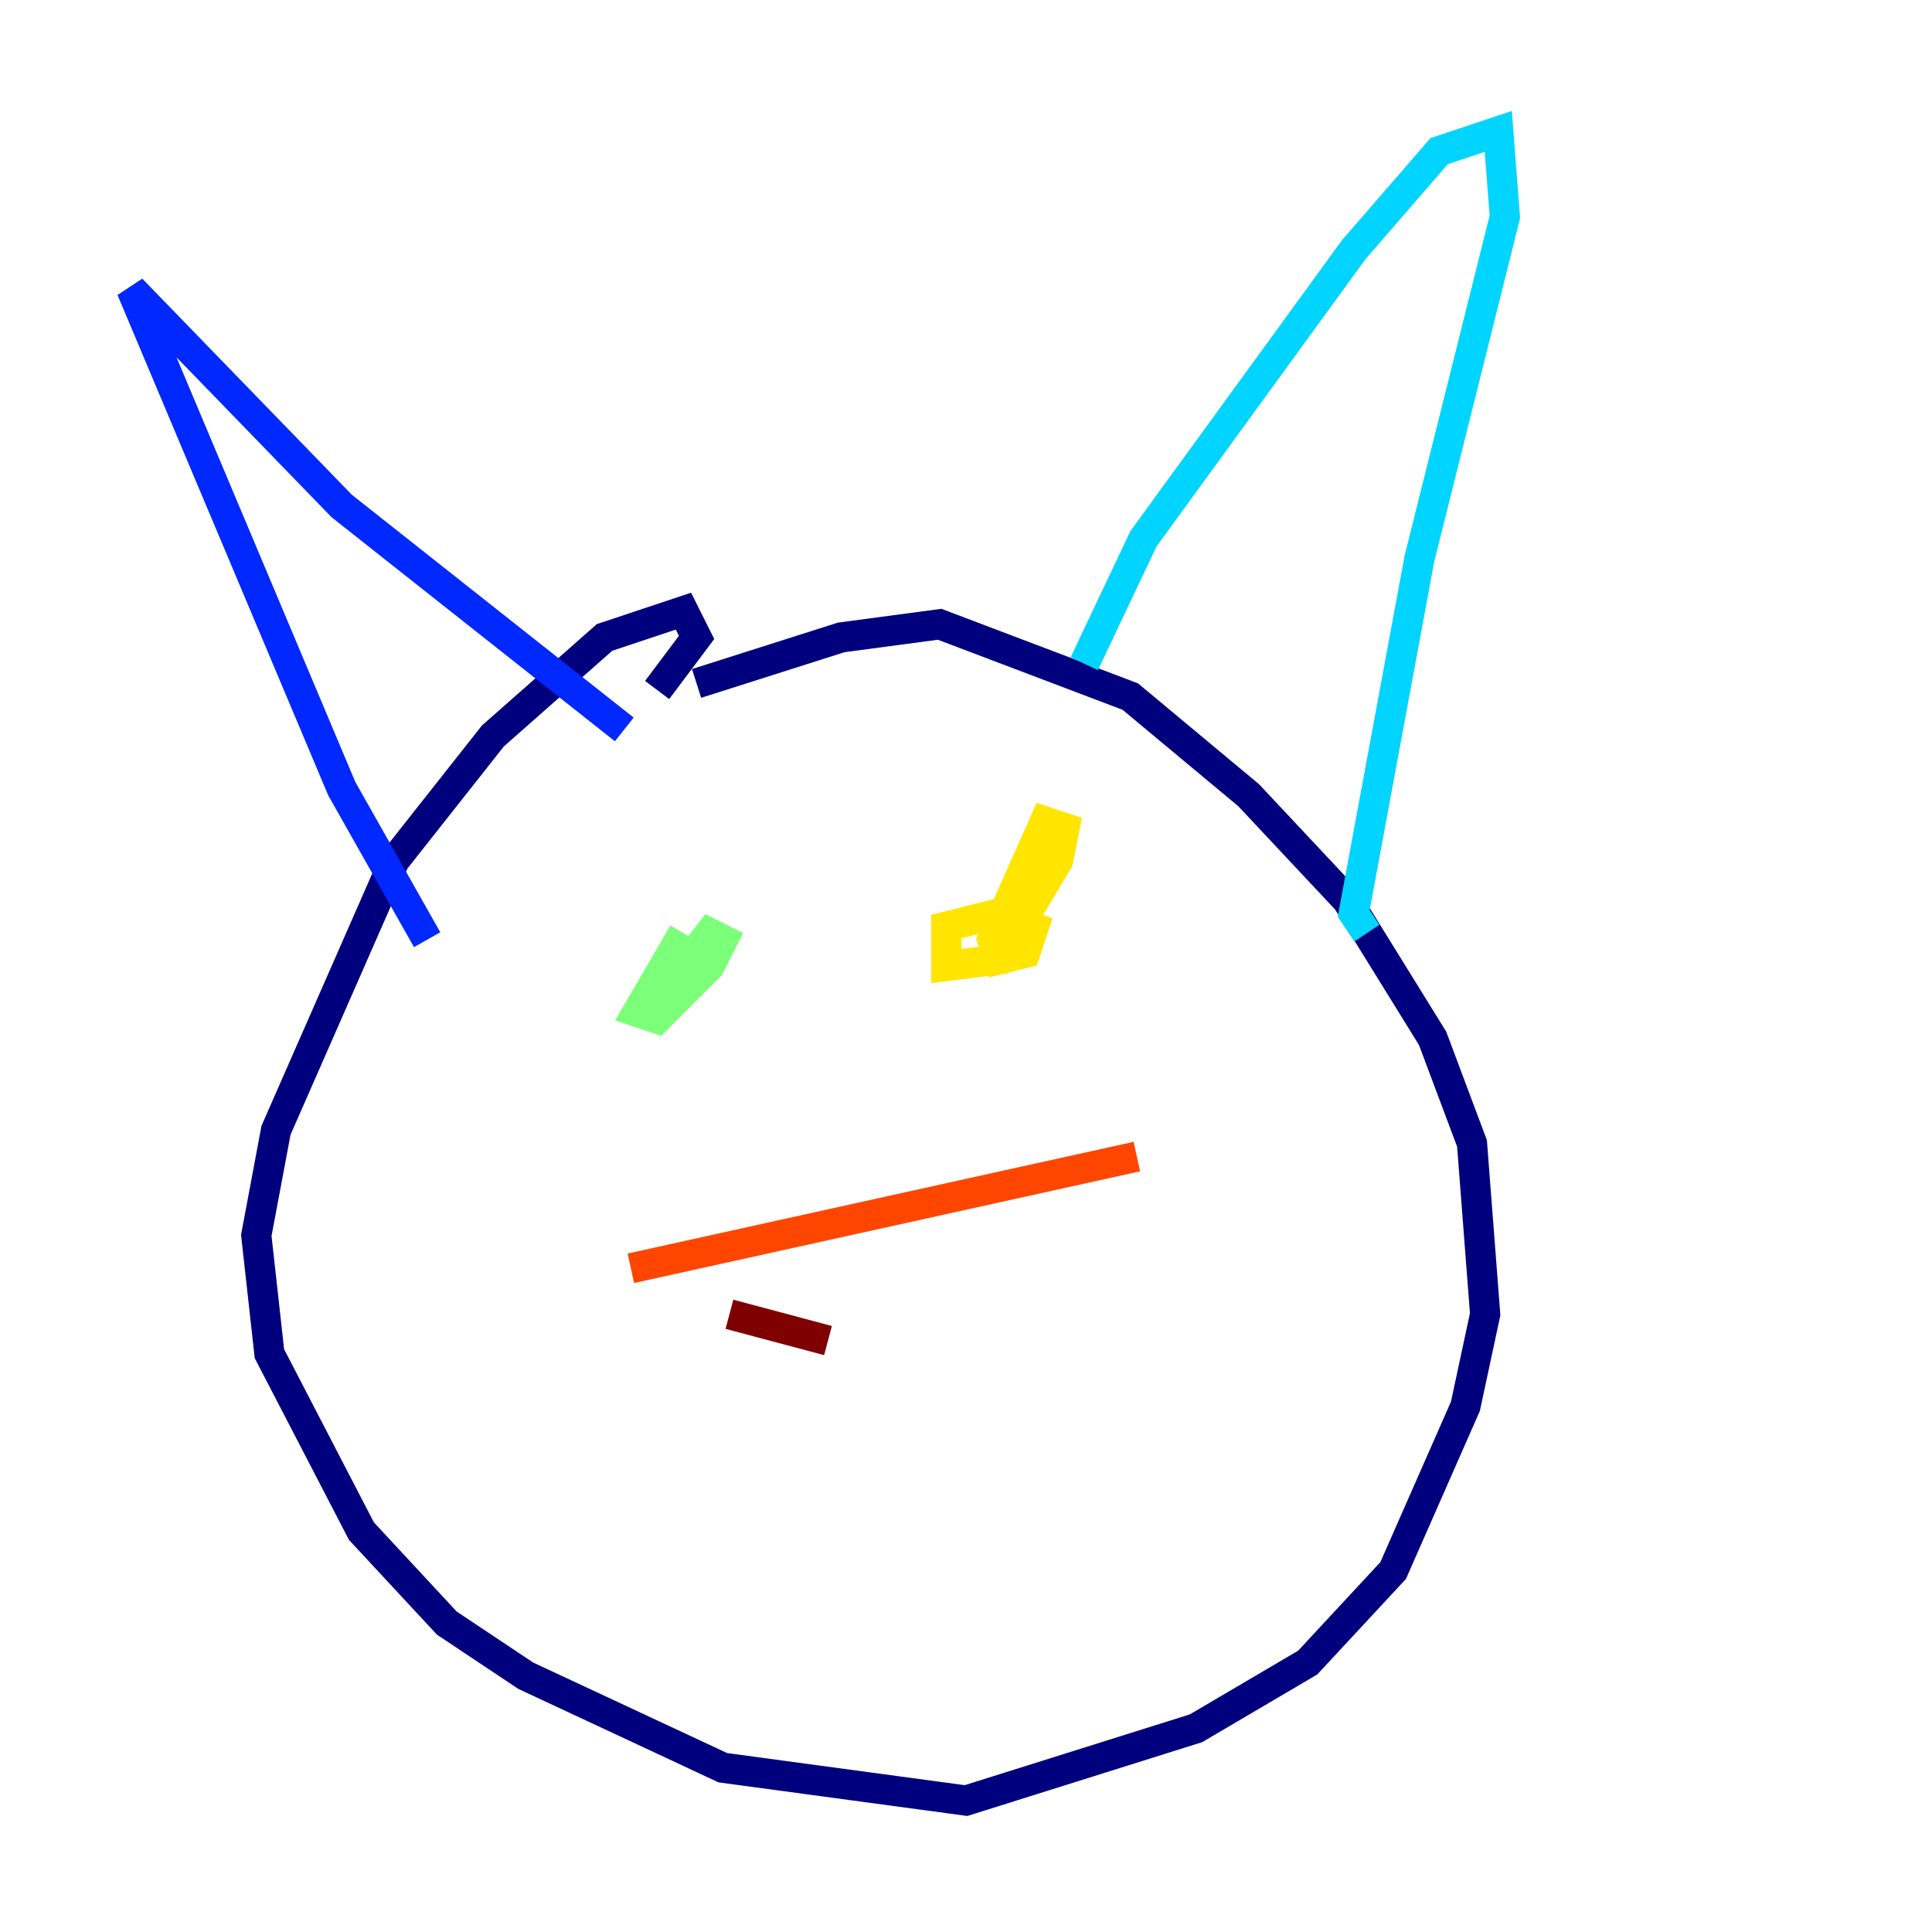 <?xml version="1.0" encoding="utf-8" ?>
<svg baseProfile="tiny" height="128" version="1.2" viewBox="0,0,128,128" width="128" xmlns="http://www.w3.org/2000/svg" xmlns:ev="http://www.w3.org/2001/xml-events" xmlns:xlink="http://www.w3.org/1999/xlink"><defs /><polyline fill="none" points="43.537,45.714 46.15,42.231 45.279,40.49 40.054,42.231 32.653,48.762 26.122,57.034 18.286,74.884 16.98,81.85 17.85,89.687 23.946,101.442 29.605,107.537 34.83,111.02 47.891,117.116 64.0,119.293 79.238,114.503 86.639,110.15 92.299,104.054 97.088,93.17 98.395,87.075 97.524,75.755 94.912,68.789 89.252,59.646 82.721,52.68 74.884,46.15 62.258,41.361 55.728,42.231 46.15,45.279" stroke="#00007f" stroke-width="2" /><polyline fill="none" points="28.299,62.258 22.64,52.245 8.707,19.157 22.64,33.524 41.361,48.327" stroke="#0028ff" stroke-width="2" /><polyline fill="none" points="71.837,43.973 75.755,35.701 89.687,16.544 95.347,10.014 99.265,8.707 99.701,14.367 94.041,37.007 89.687,60.517 90.558,61.823" stroke="#00d4ff" stroke-width="2" /><polyline fill="none" points="45.279,61.823 42.231,67.048 43.537,67.483 47.02,64.0 47.891,62.258 47.02,61.823 43.973,65.742 46.15,63.565 45.279,62.694" stroke="#7cff79" stroke-width="2" /><polyline fill="none" points="66.177,60.517 62.694,61.388 62.694,64.0 66.177,63.565 70.095,57.034 70.531,54.857 69.225,54.422 65.742,62.258 66.177,63.565 67.918,63.129 68.789,60.517" stroke="#ffe500" stroke-width="2" /><polyline fill="none" points="41.796,84.027 75.32,76.626" stroke="#ff4600" stroke-width="2" /><polyline fill="none" points="48.327,87.075 54.857,88.816" stroke="#7f0000" stroke-width="2" /></svg>
